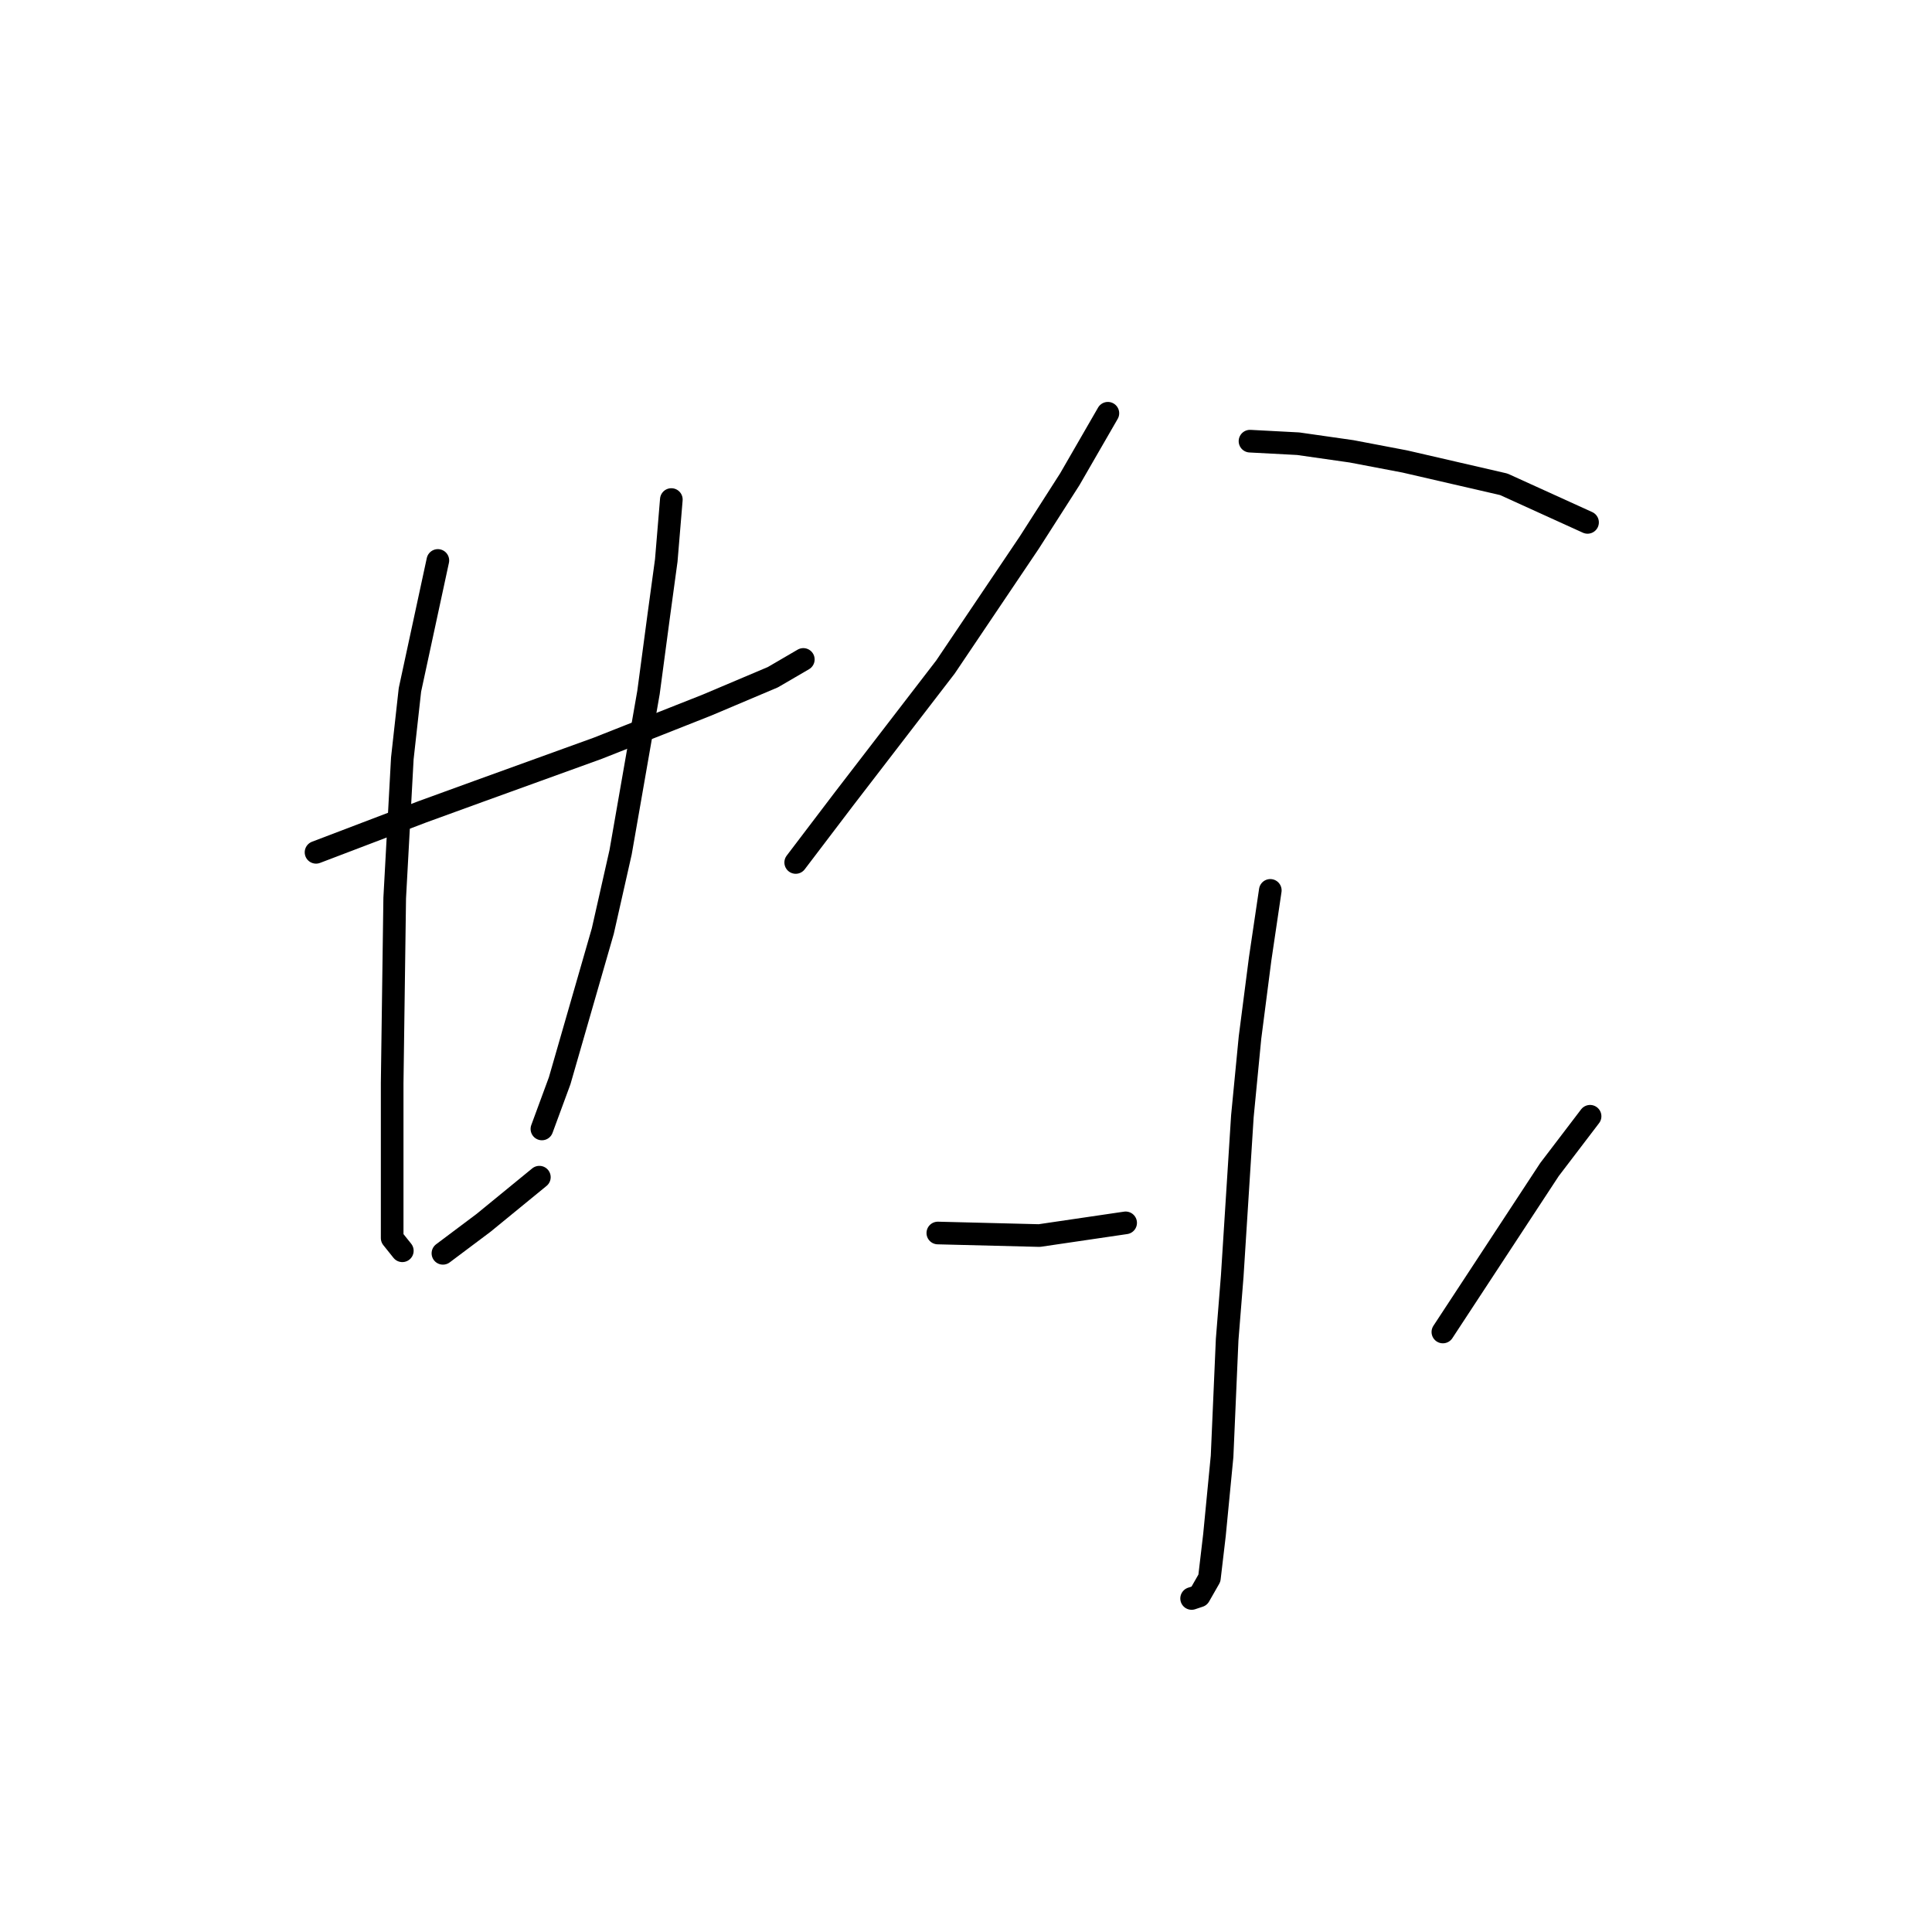<?xml version="1.0" standalone="no"?>
    <svg width="256" height="256" xmlns="http://www.w3.org/2000/svg" version="1.1">
    <polyline stroke="black" stroke-width="3" stroke-linecap="round" fill="transparent" stroke-linejoin="round" points="41.876 112.937 56 107.556 63.398 104.866 79.204 99.149 93.665 93.432 102.408 89.733 106.444 87.379 106.444 87.379 " />
        <polyline stroke="black" stroke-width="3" stroke-linecap="round" fill="transparent" stroke-linejoin="round" points="58.018 74.263 54.318 91.414 53.31 100.494 52.301 118.99 51.964 143.539 51.964 155.982 51.964 164.053 53.31 165.734 53.31 165.734 " />
        <polyline stroke="black" stroke-width="3" stroke-linecap="round" fill="transparent" stroke-linejoin="round" points="88.956 66.192 88.284 74.263 87.275 81.662 85.93 91.75 82.231 112.937 79.877 123.362 74.16 143.203 71.806 149.592 71.806 149.592 " />
        <polyline stroke="black" stroke-width="3" stroke-linecap="round" fill="transparent" stroke-linejoin="round" points="58.69 166.071 64.071 162.035 71.469 155.982 71.469 155.982 " />
        <polyline stroke="black" stroke-width="3" stroke-linecap="round" fill="transparent" stroke-linejoin="round" points="146.799 54.758 141.754 63.502 136.374 71.909 125.276 88.387 111.824 105.875 105.435 114.282 105.435 114.282 " />
        <polyline stroke="black" stroke-width="3" stroke-linecap="round" fill="transparent" stroke-linejoin="round" points="165.631 58.457 172.021 58.794 179.083 59.803 186.145 61.148 199.26 64.174 210.358 69.219 210.358 69.219 " />
        <polyline stroke="black" stroke-width="3" stroke-linecap="round" fill="transparent" stroke-linejoin="round" points="168.321 117.981 166.976 127.061 165.631 137.486 164.622 147.911 163.277 169.097 162.604 177.505 161.932 192.974 160.923 203.399 160.25 209.116 158.905 211.47 157.896 211.806 157.896 211.806 " />
        <polyline stroke="black" stroke-width="3" stroke-linecap="round" fill="transparent" stroke-linejoin="round" points="124.267 163.38 137.719 163.717 149.153 162.035 149.153 162.035 " />
        <polyline stroke="black" stroke-width="3" stroke-linecap="round" fill="transparent" stroke-linejoin="round" points="210.694 147.911 205.313 154.973 191.189 176.496 191.189 176.496 " />
        </svg>
